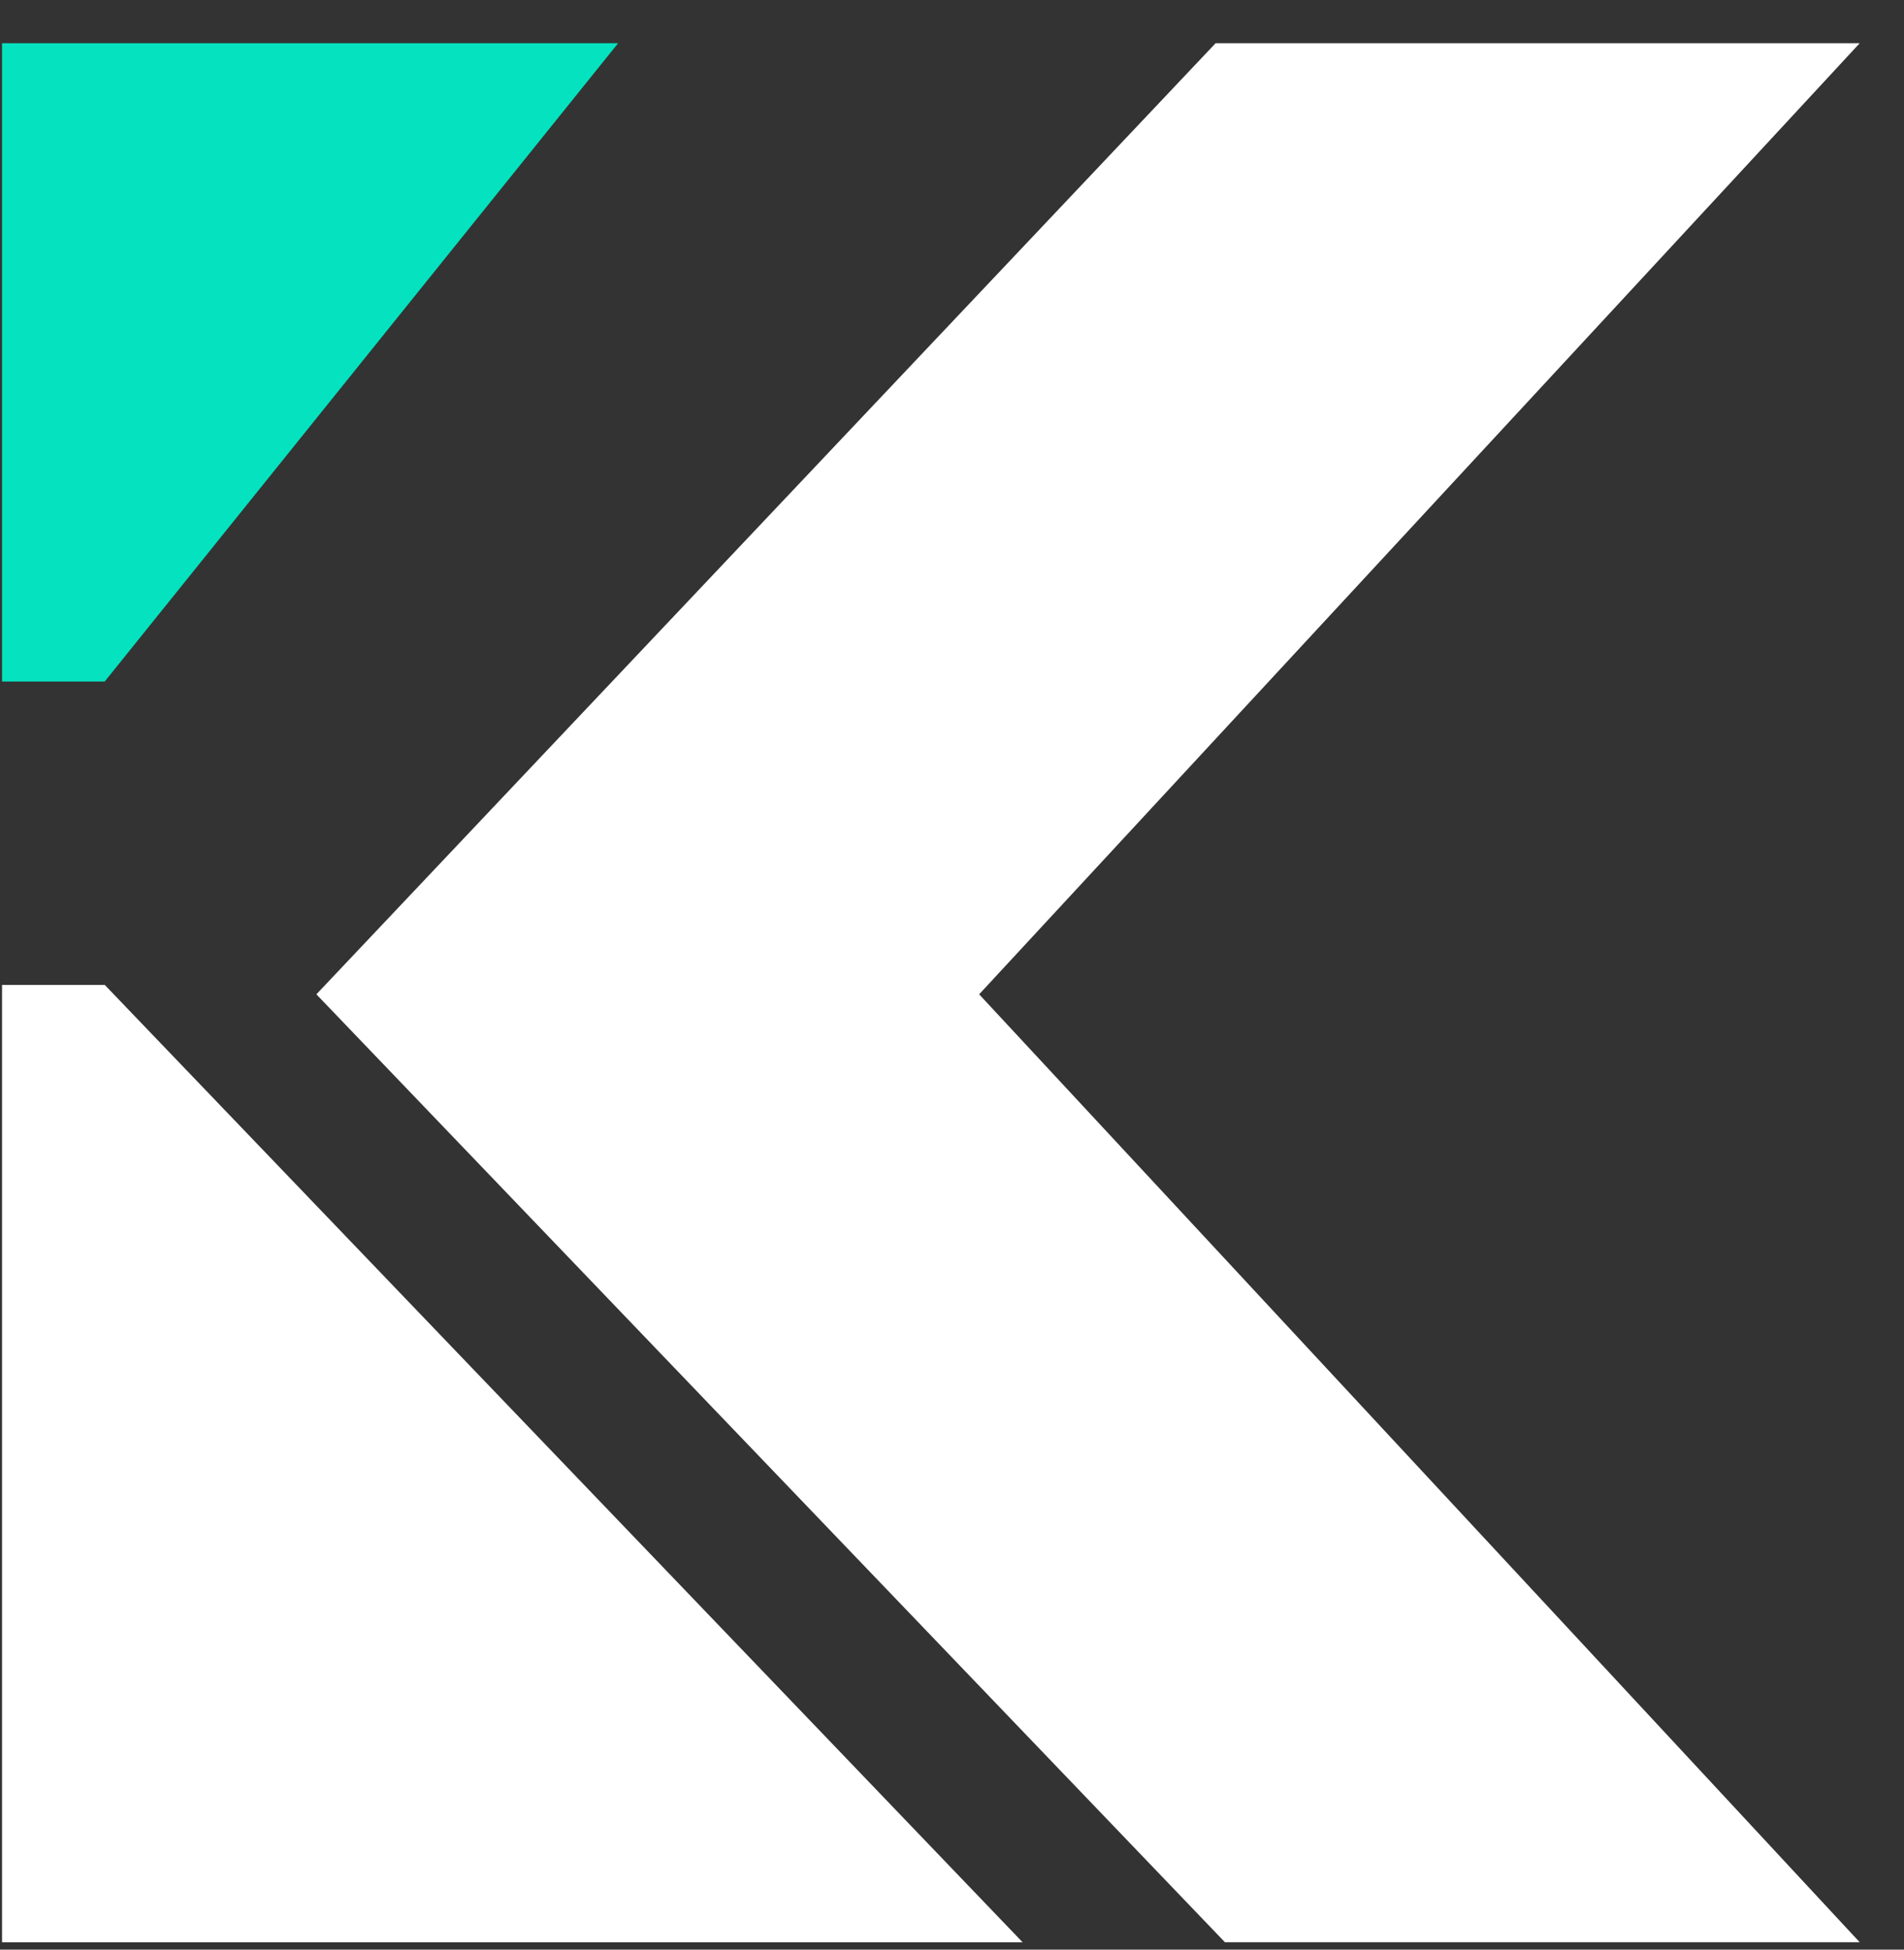 <svg width="42" height="43" viewBox="0 0 42 43" fill="none" xmlns="http://www.w3.org/2000/svg">
<rect x="0" y="0" width="42" height="43" fill="#333333" stroke="none"/>
<path d="M0.045 0.953V15.031H2.31L13.635 0.953H0.045Z" fill="#05E2BF"/>
<path d="M26.815 0.953L6.979 21.93L27.021 42.837H41.023L21.599 21.93L41.023 0.953H26.815Z" fill="white"/>
<path d="M0.045 42.838L22.558 42.838L2.31 21.722L0.045 21.722L0.045 42.838Z" fill="white"/>
</svg>
